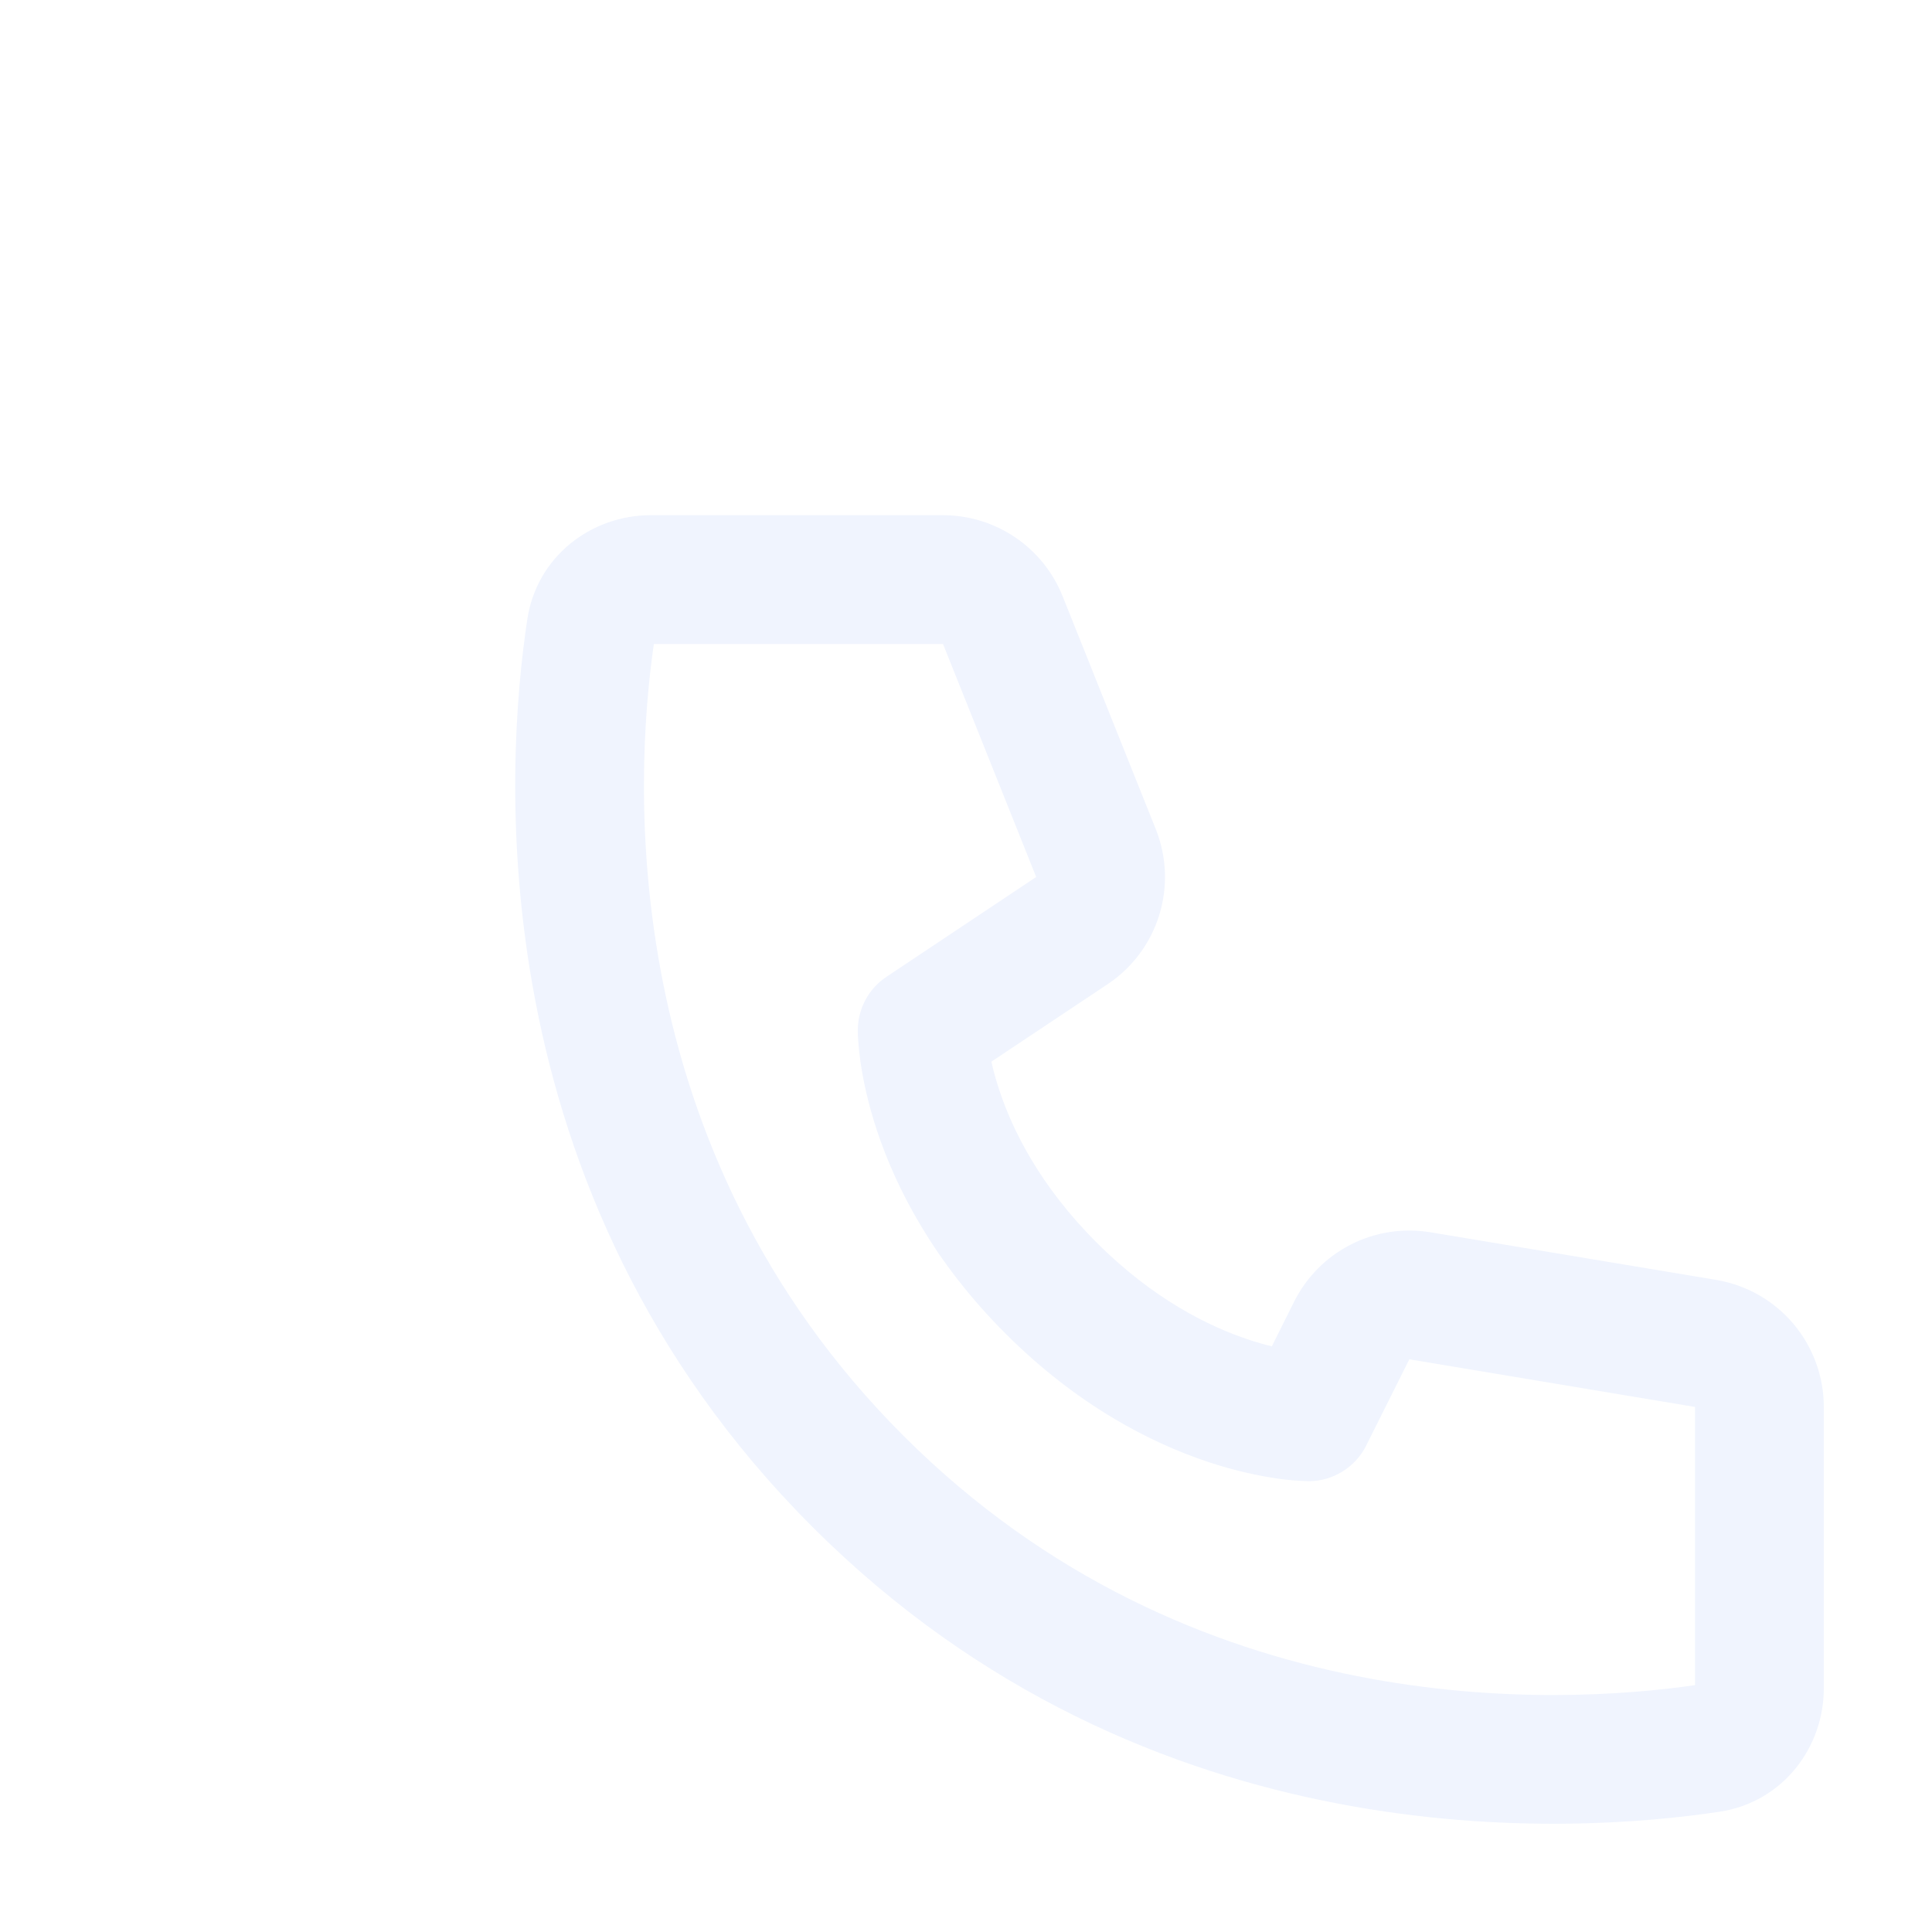 <svg width="30" height="30" viewBox="0 0 30 30" fill="none" xmlns="http://www.w3.org/2000/svg">
<g clip-path="url(#clip0_1_1058)">
<g filter="url(#filter0_d_1_1058)">
<path d="M7.153 7H11.643L13.09 10.618L10.765 12.168C10.628 12.259 10.515 12.383 10.438 12.528C10.36 12.673 10.32 12.835 10.32 13C10.323 13.094 10.32 13.001 10.32 13.001V13.022C10.32 13.067 10.322 13.111 10.326 13.156C10.331 13.239 10.343 13.349 10.361 13.486C10.4 13.756 10.475 14.128 10.621 14.566C10.915 15.446 11.491 16.585 12.613 17.707C13.735 18.829 14.874 19.405 15.753 19.699C16.192 19.845 16.563 19.919 16.835 19.959C16.988 19.981 17.143 19.995 17.298 19.999L17.311 20H17.319C17.319 20 17.431 19.994 17.32 20C17.505 20 17.687 19.948 17.845 19.85C18.003 19.753 18.131 19.613 18.214 19.447L18.884 18.107L23.32 18.847V23.167C21.209 23.472 15.507 23.773 11.027 19.293C6.547 14.813 6.847 9.11 7.153 7ZM12.393 13.486L14.2 12.282C14.582 12.027 14.864 11.649 15 11.211C15.136 10.773 15.117 10.301 14.947 9.875L13.5 6.257C13.351 5.886 13.095 5.568 12.764 5.344C12.433 5.12 12.042 5 11.643 5H7.101C6.192 5 5.337 5.631 5.188 6.617C4.848 8.859 4.387 15.481 9.613 20.707C14.839 25.933 21.461 25.471 23.703 25.132C24.689 24.982 25.32 24.128 25.32 23.219V18.847C25.32 18.374 25.152 17.916 24.846 17.554C24.54 17.193 24.116 16.952 23.649 16.874L19.213 16.135C18.791 16.065 18.357 16.131 17.976 16.325C17.595 16.519 17.286 16.83 17.095 17.213L16.749 17.906C16.626 17.876 16.505 17.841 16.386 17.801C15.766 17.595 14.905 17.171 14.027 16.293C13.149 15.415 12.725 14.554 12.519 13.933C12.47 13.786 12.428 13.637 12.394 13.486H12.393Z" fill="#F0F4FE"/>
</g>
</g>
<defs>
<filter id="filter0_d_1_1058" x="4" y="4" width="28.32" height="28.319" filterUnits="userSpaceOnUse" color-interpolation-filters="sRGB">
<feFlood flood-opacity="0" result="BackgroundImageFix"/>
<feColorMatrix in="SourceAlpha" type="matrix" values="0 0 0 0 0 0 0 0 0 0 0 0 0 0 0 0 0 0 127 0" result="hardAlpha"/>
<feOffset dx="3" dy="3"/>
<feGaussianBlur stdDeviation="2"/>
<feComposite in2="hardAlpha" operator="out"/>
<feColorMatrix type="matrix" values="0 0 0 0 0 0 0 0 0 0 0 0 0 0 0 0 0 0 0.25 0"/>
<feBlend mode="normal" in2="BackgroundImageFix" result="effect1_dropShadow_1_1058"/>
<feBlend mode="normal" in="SourceGraphic" in2="effect1_dropShadow_1_1058" result="shape"/>
</filter>
<clipPath id="clip0_1_1058">
<rect width="30" height="30" fill="white"/>
</clipPath>
</defs>
</svg>

